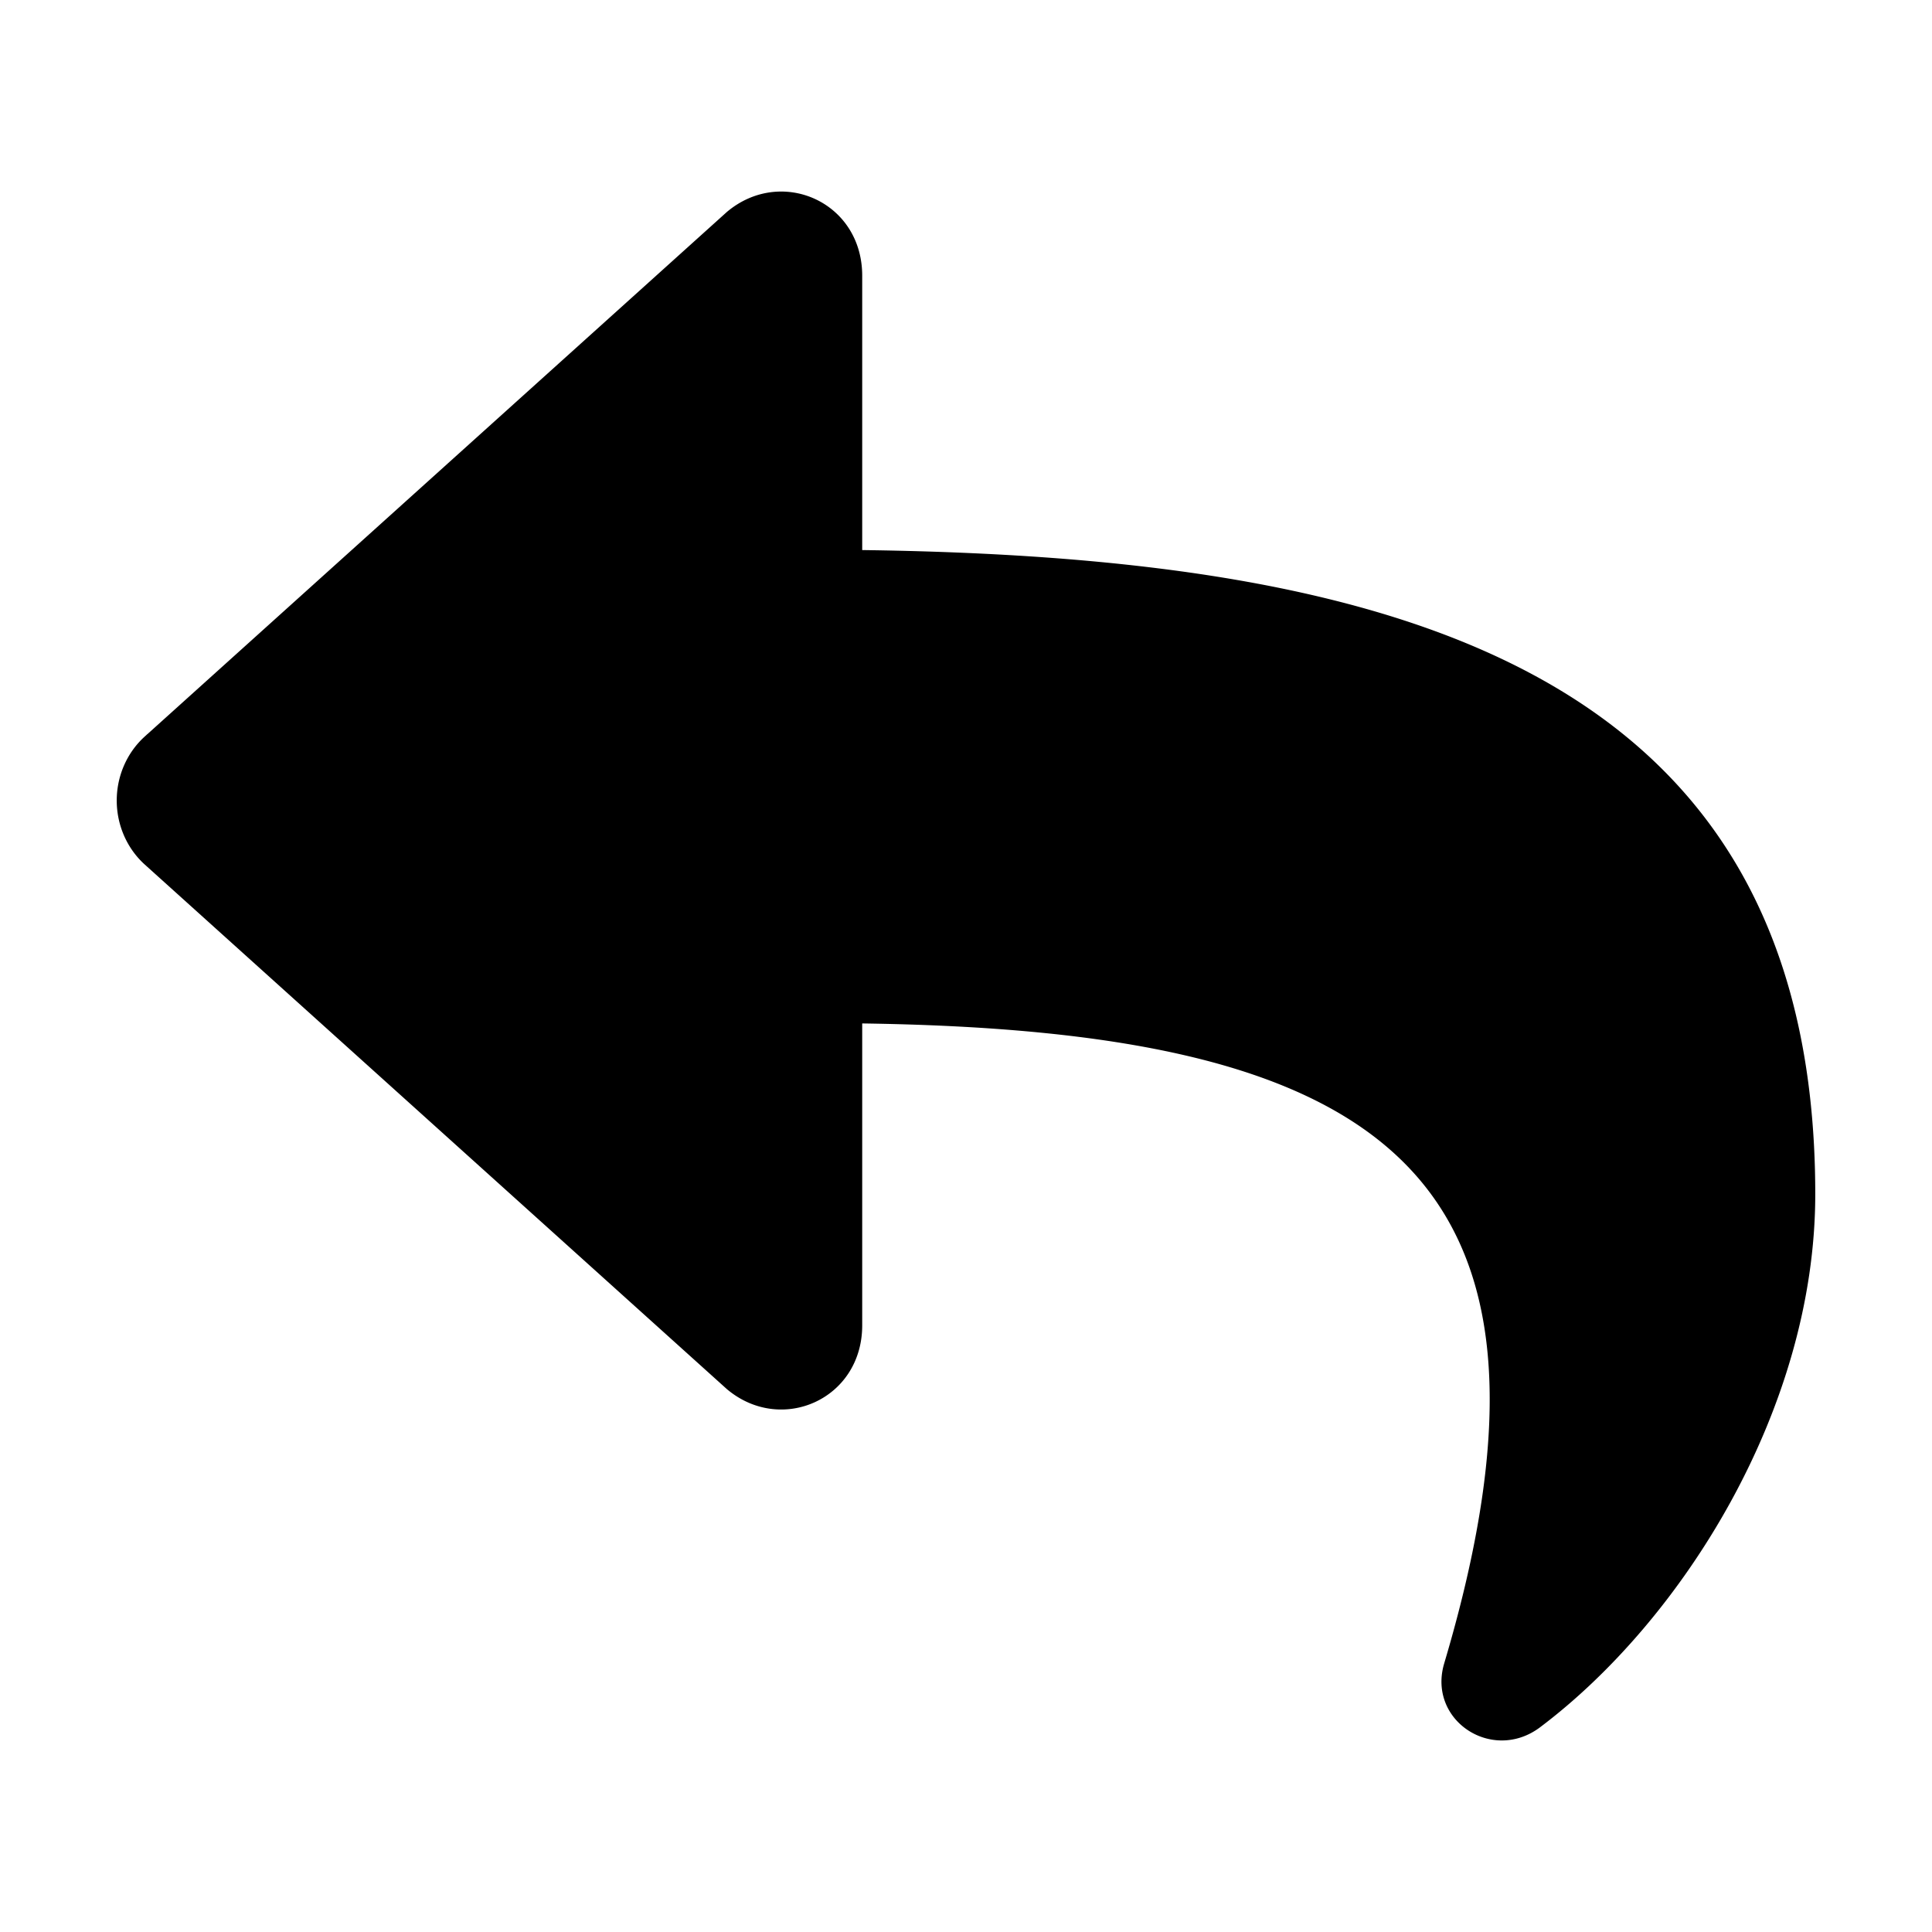 <svg xmlns="http://www.w3.org/2000/svg" viewBox="0 0 512 512">
  <path fill="currentColor" stroke="null" d="m38.563 195.678 154.35-139.092c14.03-11.896 35.079-2.745 35.079 16.471v73.207c141.194 1.83 252.57 31.112 252.57 170.204 0 56.735-35.079 112.555-72.789 140.923-12.278 9.15-28.94-1.83-24.555-16.472 39.464-132.686-19.294-168.374-155.226-170.204v80.526c0 19.217-21.048 28.368-35.08 16.472L38.563 228.62a21.048 21.962 0 0 1 0-32.943z"/>
</svg>